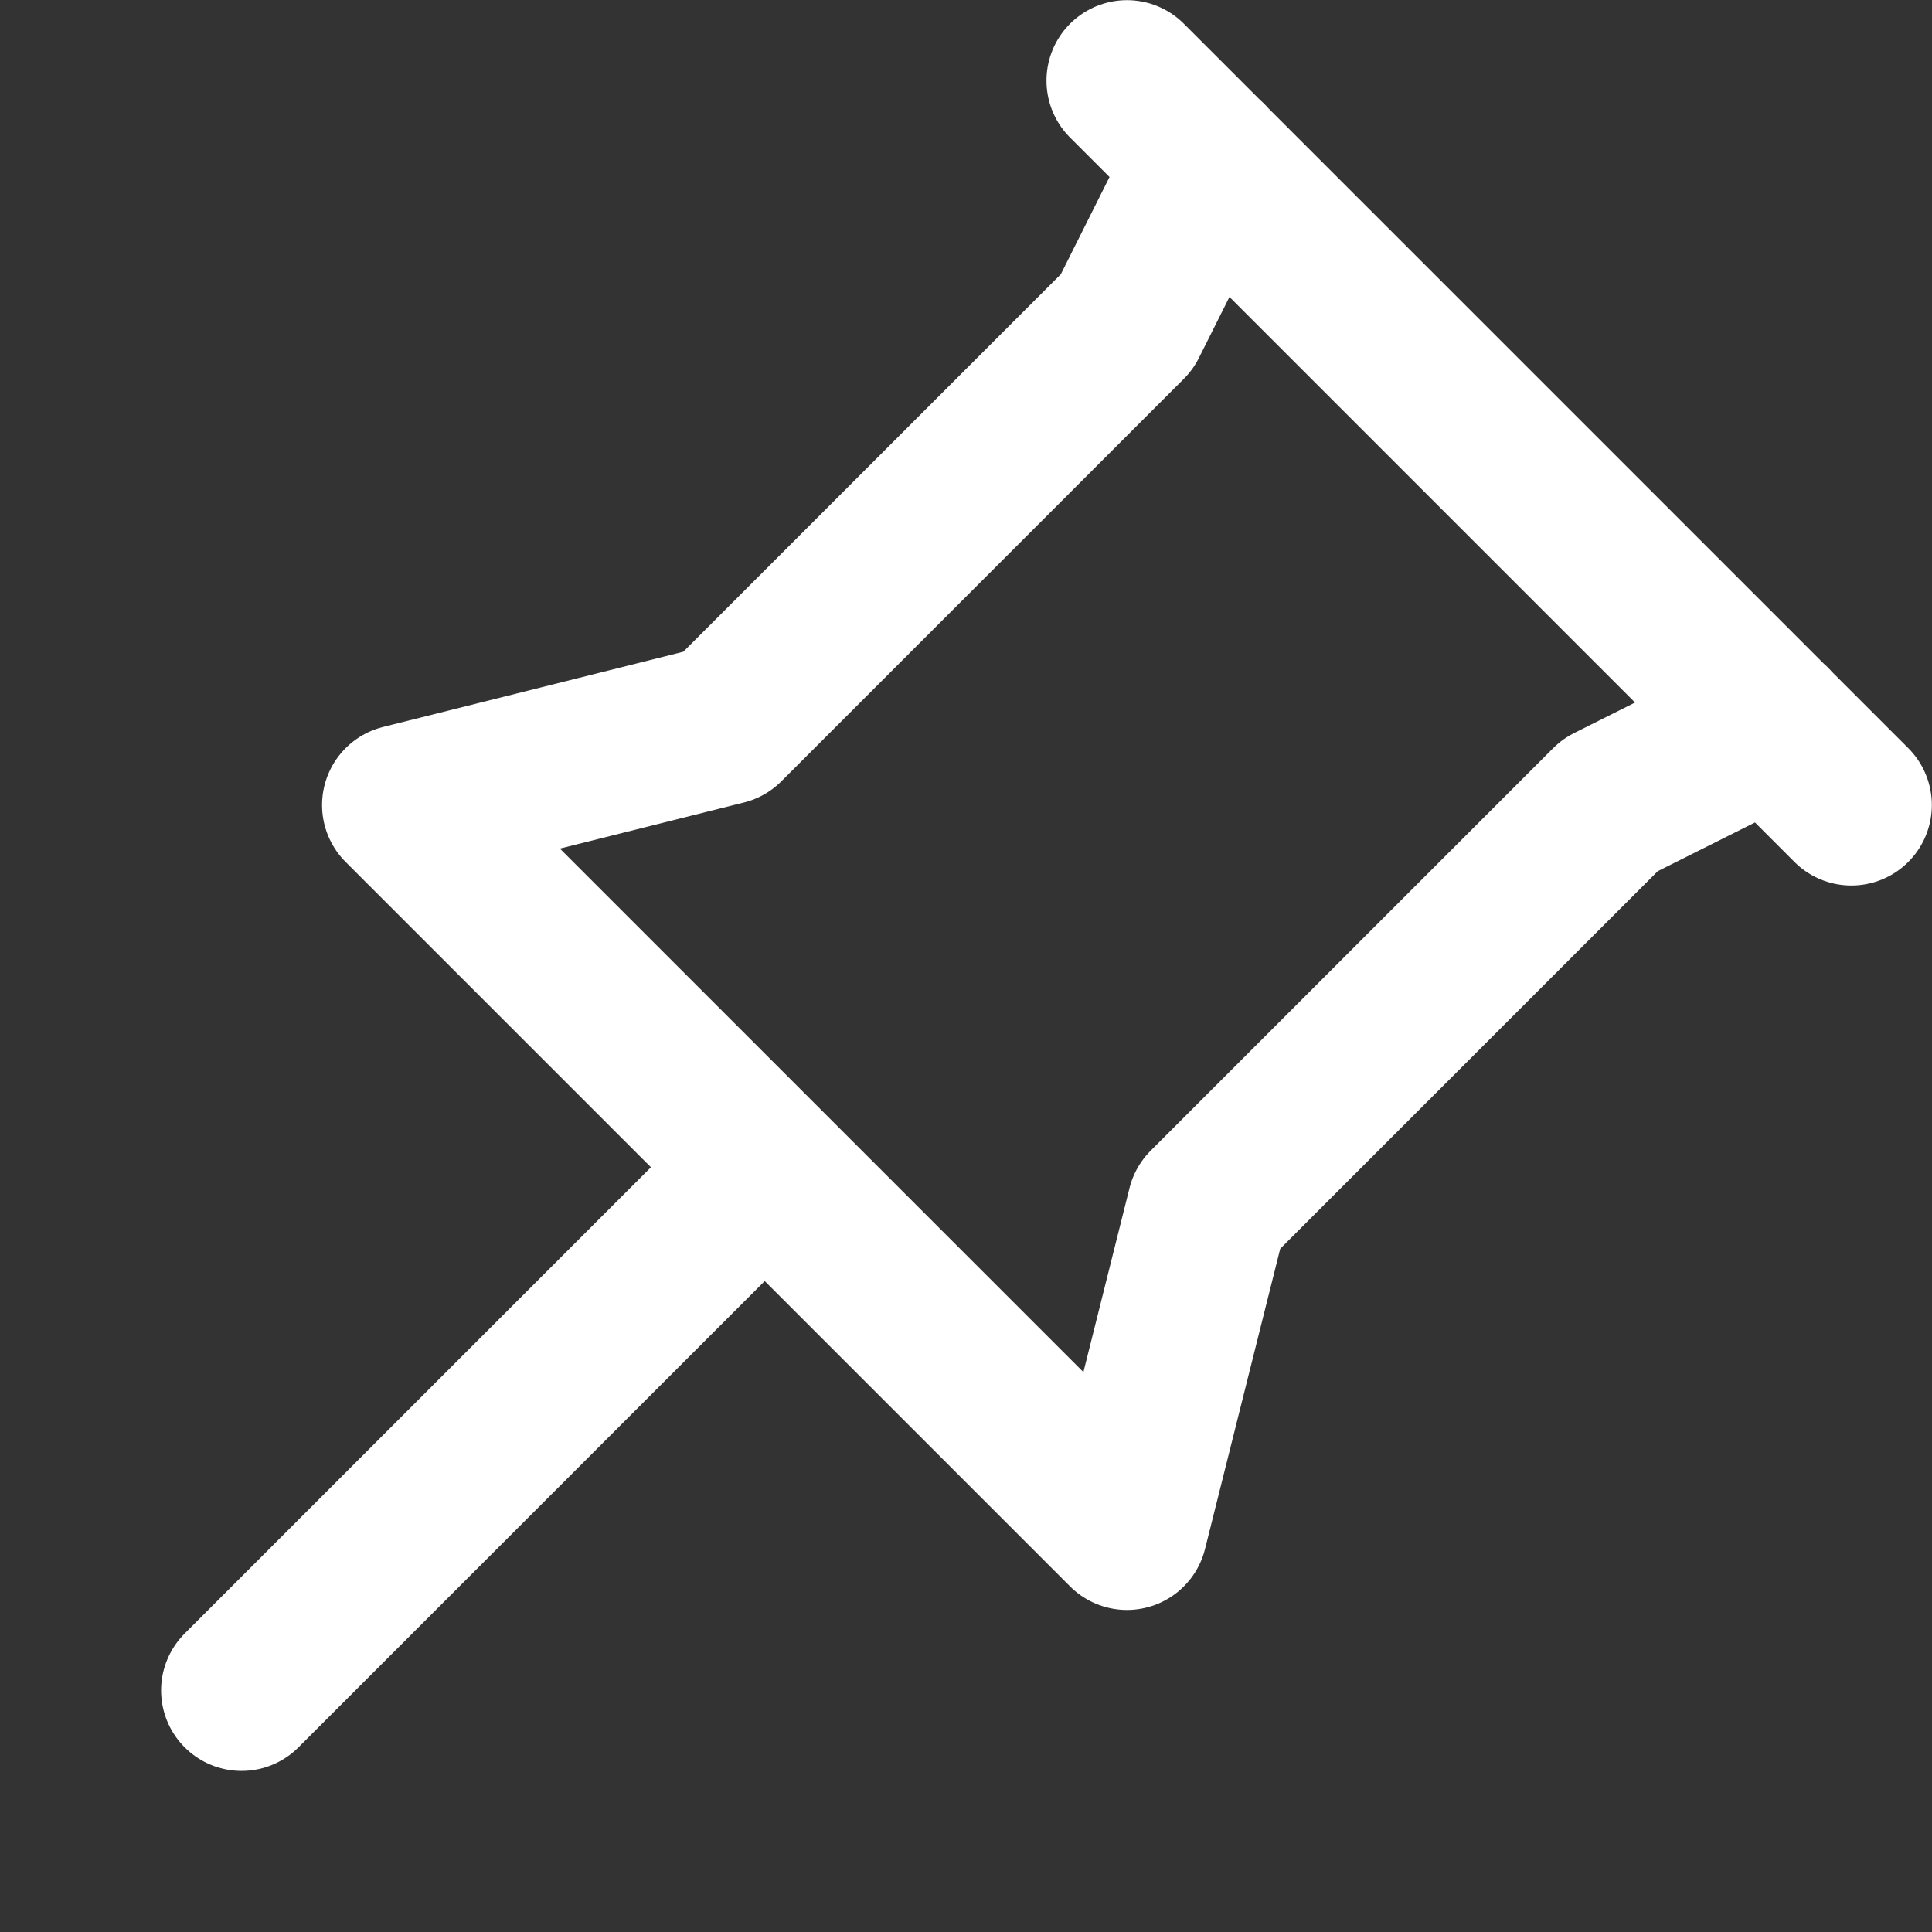 <?xml version="1.0" encoding="UTF-8" standalone="no"?>
<!-- Created with Inkscape (http://www.inkscape.org/) -->

<svg
   width="24"
   height="24"
   viewBox="0 0 6.35 6.35"
   version="1.1"
   id="svg5"
   inkscape:version="1.1.2 (0a00cf5339, 2022-02-04, custom)"
   sodipodi:docname="sticky_inactive.svg"
   inkscape:export-filename="/home/nenikitov/.config/awesome/neconfig/graphics/icons/maximize_inactive.png"
   inkscape:export-xdpi="96"
   inkscape:export-ydpi="96"
   xmlns:inkscape="http://www.inkscape.org/namespaces/inkscape"
   xmlns:sodipodi="http://sodipodi.sourceforge.net/DTD/sodipodi-0.dtd"
   xmlns="http://www.w3.org/2000/svg"
   xmlns:svg="http://www.w3.org/2000/svg">
  <rect x="0" y="0" width="6.35" height="6.35" fill="#333333" stroke="none"/>
  <sodipodi:namedview
     id="namedview7"
     pagecolor="#505050"
     bordercolor="#ffffff"
     borderopacity="1"
     inkscape:pageshadow="0"
     inkscape:pageopacity="0"
     inkscape:pagecheckerboard="1"
     inkscape:document-units="px"
     showgrid="true"
     units="px"
     width="44px"
     inkscape:zoom="18.939144"
     inkscape:cx="17.952236"
     inkscape:cy="16.764221"
     inkscape:window-width="1904"
     inkscape:window-height="1018"
     inkscape:window-x="6"
     inkscape:window-y="30"
     inkscape:window-maximized="0"
     inkscape:current-layer="g5116"
     inkscape:lockguides="false"
     borderlayer="false">
    <inkscape:grid
       type="xygrid"
       id="grid1071"
       color="#ffffff"
       opacity="0.2"
       empcolor="#ffffff"
       empopacity="0.4"
       enabled="true"
       dotted="false"
       empspacing="4"
       spacingx="0.265"
       originx="6.9600222e-08"
       originy="-5.0399779e-08" />
  </sodipodi:namedview>
  <defs
     id="defs2">
    <inkscape:path-effect
       effect="powerstroke"
       id="path-effect5247"
       is_visible="true"
       lpeversion="1"
       offset_points="0,4.992"
       not_jump="false"
       sort_points="true"
       interpolator_type="CubicBezierJohan"
       interpolator_beta="0.2"
       start_linecap_type="zerowidth"
       linejoin_type="extrp_arc"
       miter_limit="4"
       scale_width="1"
       end_linecap_type="zerowidth" />
  </defs>
  <g
     inkscape:groupmode="layer"
     id="g5116"
     inkscape:label="sticky_inactive"
     style="display:inline">
    <path
       id="path5114"
       style="fill:none;stroke:#ffffff;stroke-width:0.529;stroke-linecap:round;stroke-linejoin:round;stroke-miterlimit:4;stroke-dasharray:none;stroke-opacity:1"
       d="M 5.821,2.381 5.292,2.646 3.969,3.969 3.704,5.027 1.323,2.646 2.381,2.381 3.704,1.058 3.969,0.529 M 6.085,2.646 3.704,0.265 M 0.794,5.556 2.381,3.969"
       sodipodi:nodetypes="cccccccccccc" />
  </g>
</svg>
